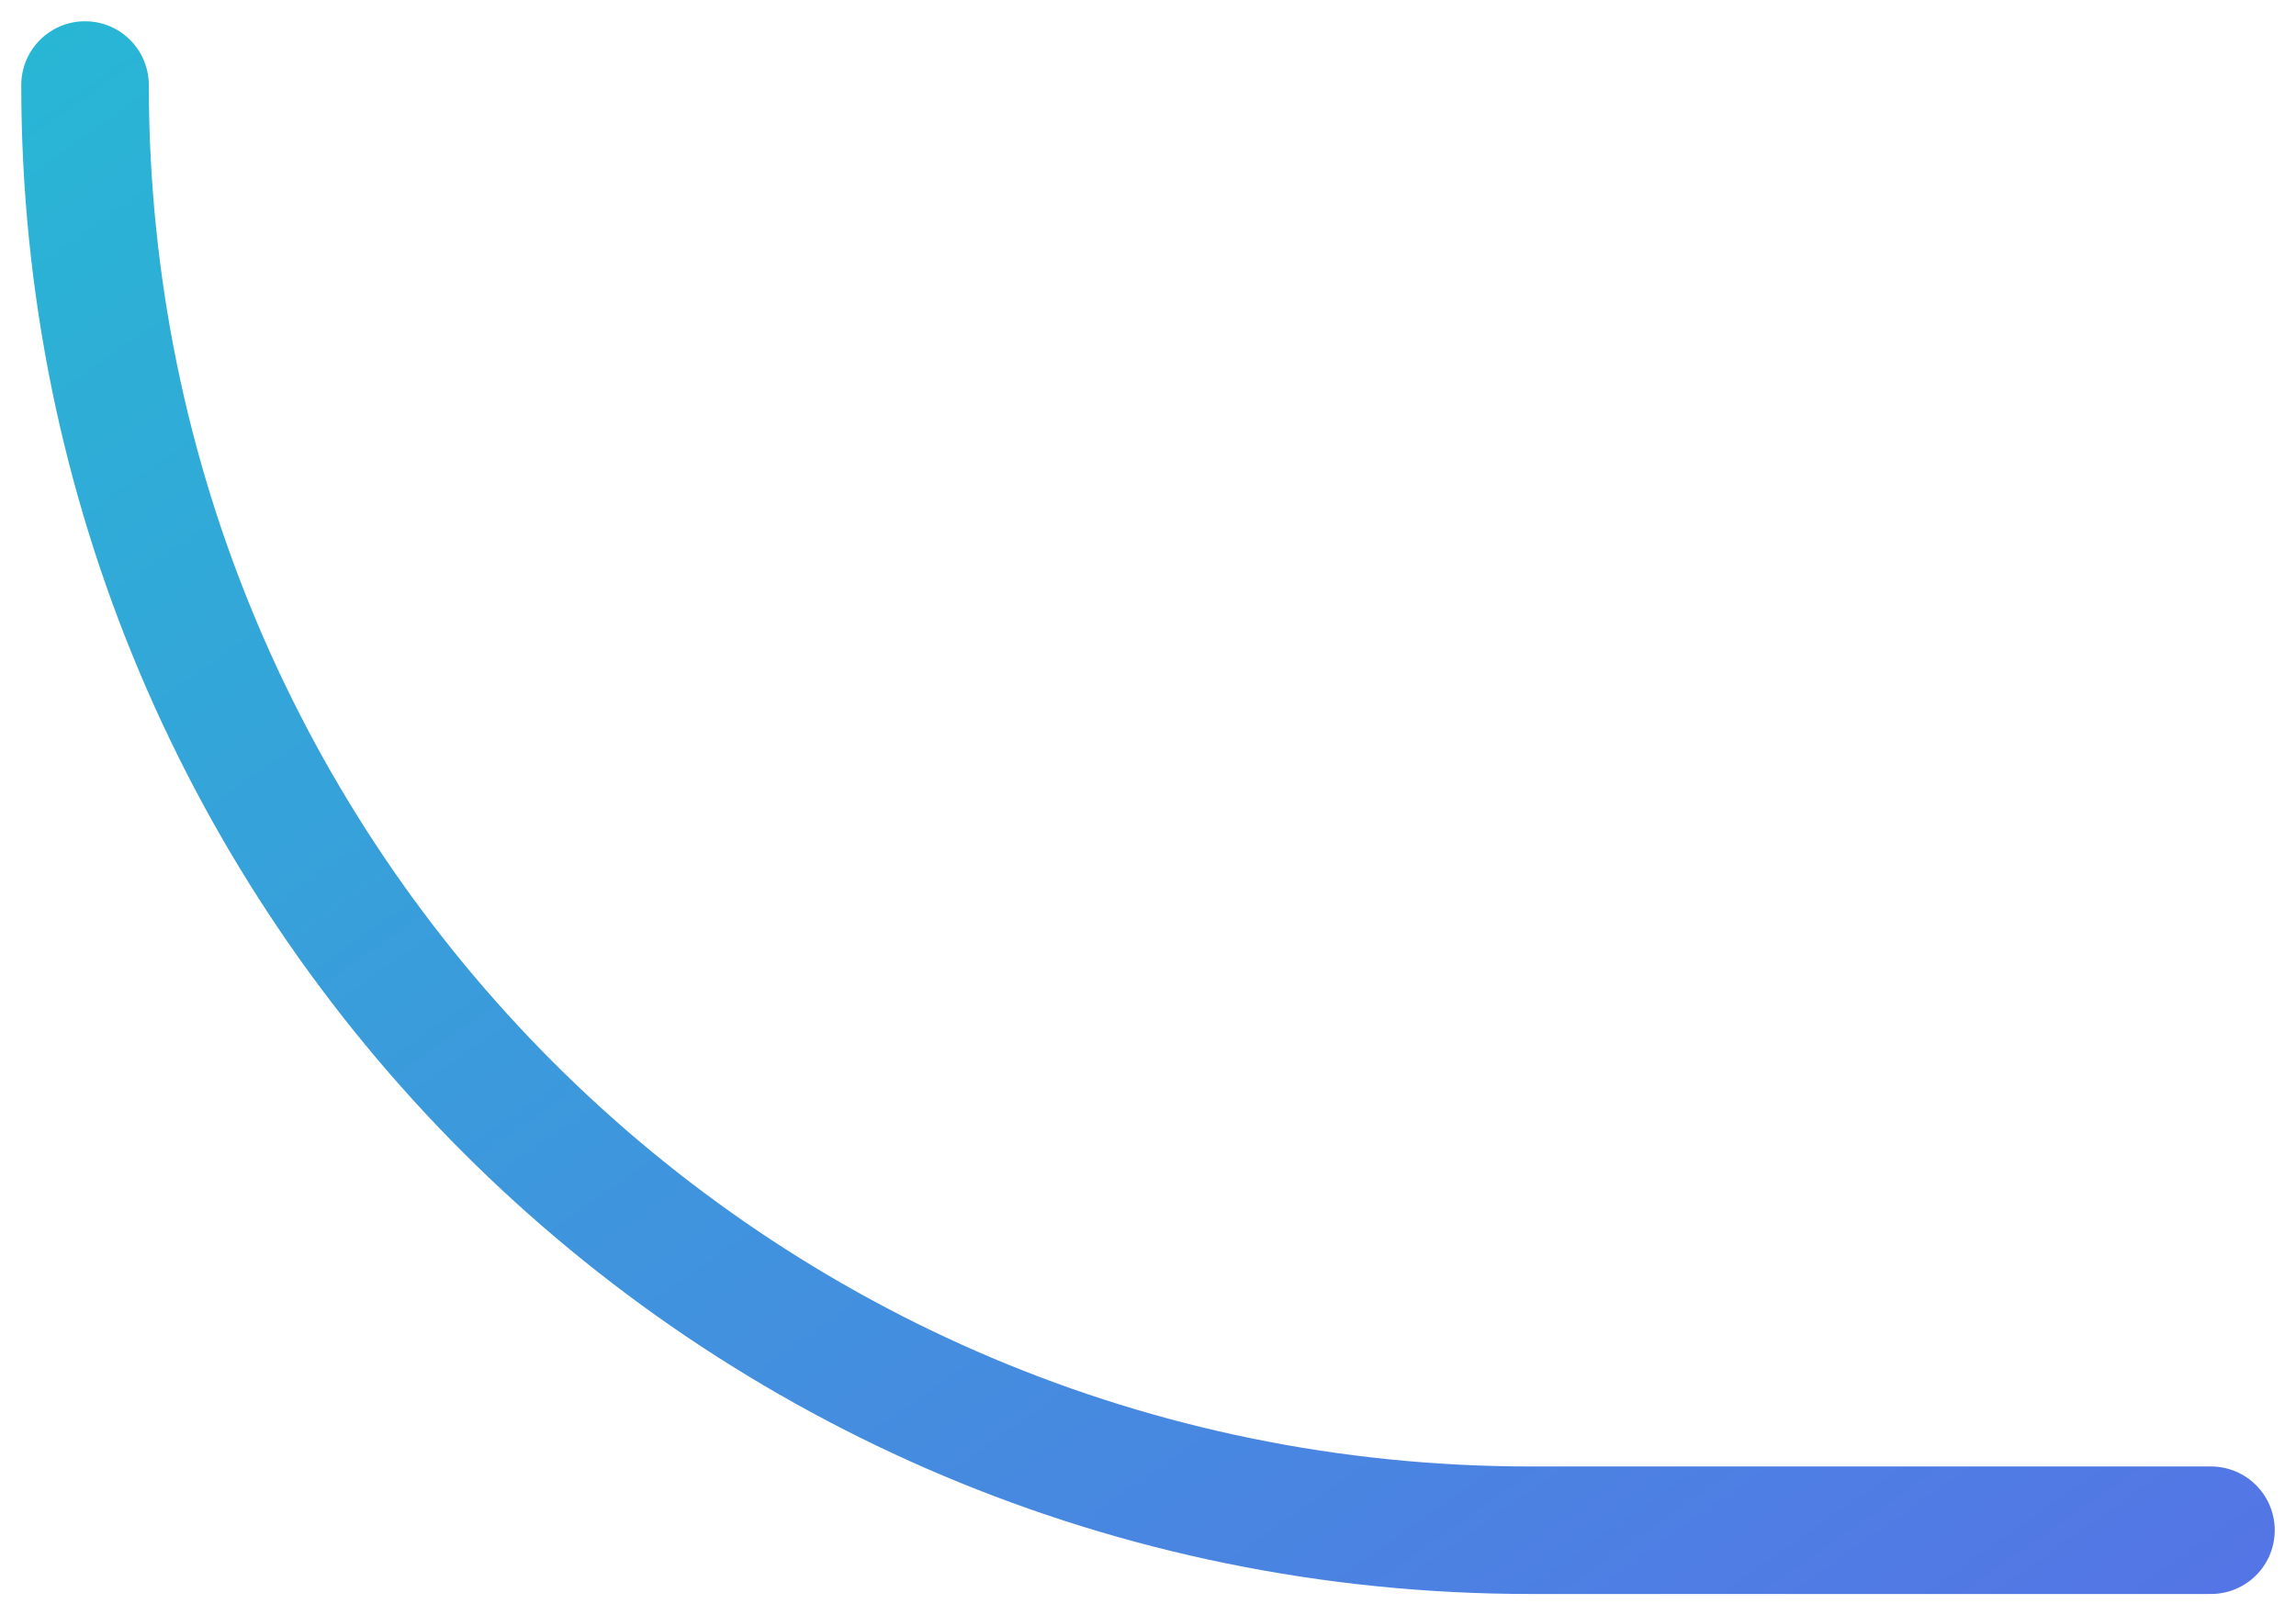 <svg width="54" height="38" viewBox="0 0 54 38" xmlns="http://www.w3.org/2000/svg"><defs><linearGradient x1="-2%" y1="-9.1%" x2="144.9%" y2="130.6%" id="a"><stop stop-color="#27B8D4" offset="0%"/><stop stop-color="#635FEB" offset="100%"/></linearGradient></defs><path d="M20 981c0 18.8 15.2 34 34 34h16" transform="translate(-18 -979)" stroke="url(#a)" stroke-width="3" fill="none" fill-rule="evenodd" stroke-linecap="round" stroke-linejoin="round"/></svg>